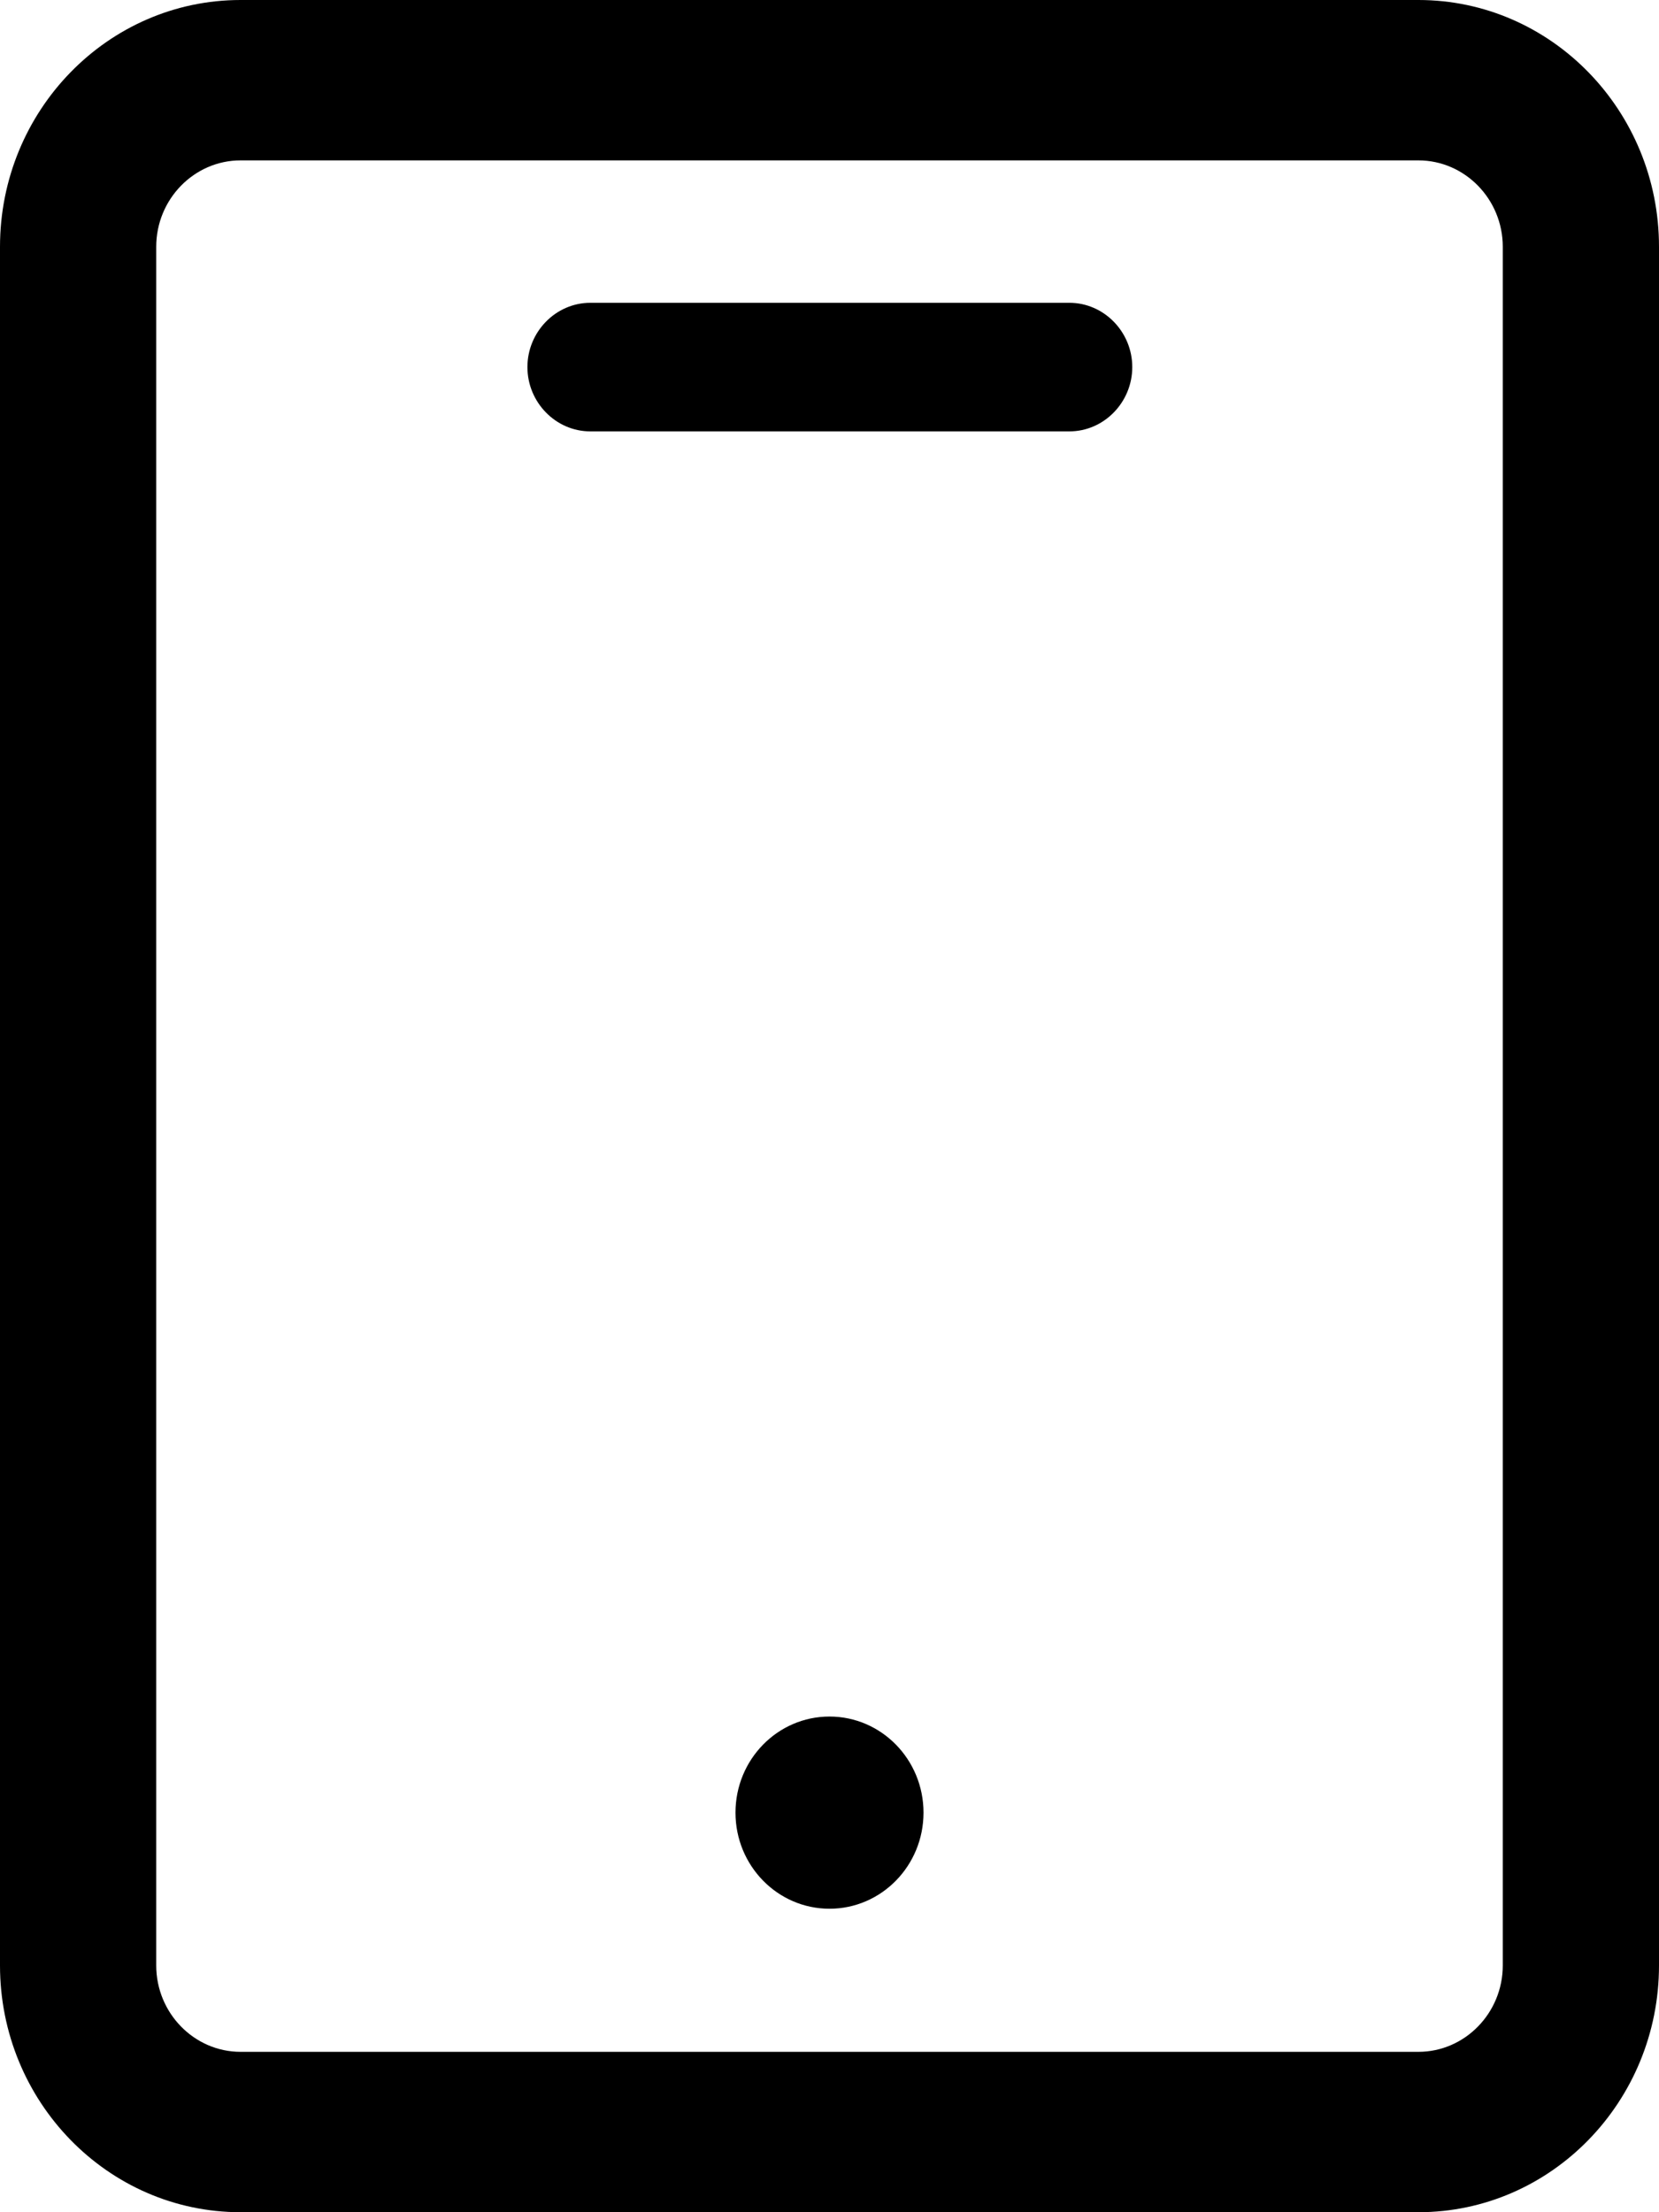 

<svg  xmlns="http://www.w3.org/2000/svg" viewBox="0 0 24 32">
<g id="k30" >
    <path d="M20.52,0H3.48C1.56,0,0,1.6,0,3.57V28.43c0,1.97,1.56,3.57,3.48,3.57H20.52c1.92,0,3.48-1.6,3.48-3.57V3.57c0-1.97-1.56-3.57-3.48-3.57Zm1.22,28.43c0,.69-.55,1.25-1.22,1.25H3.48c-.67,0-1.22-.56-1.22-1.25V3.57c0-.69,.55-1.25,1.22-1.25H20.52c.67,0,1.22,.56,1.22,1.25V28.43Z"/>
    <path d="M15.47,4.38h-6.93c-.5,0-.91,.42-.91,.93s.41,.93,.91,.93h6.93c.5,0,.91-.42,.91-.93s-.41-.93-.91-.93Z"/>
    <ellipse cx="12" cy="26.22" rx="1.36" ry="1.39"/>
  </g>
</svg>